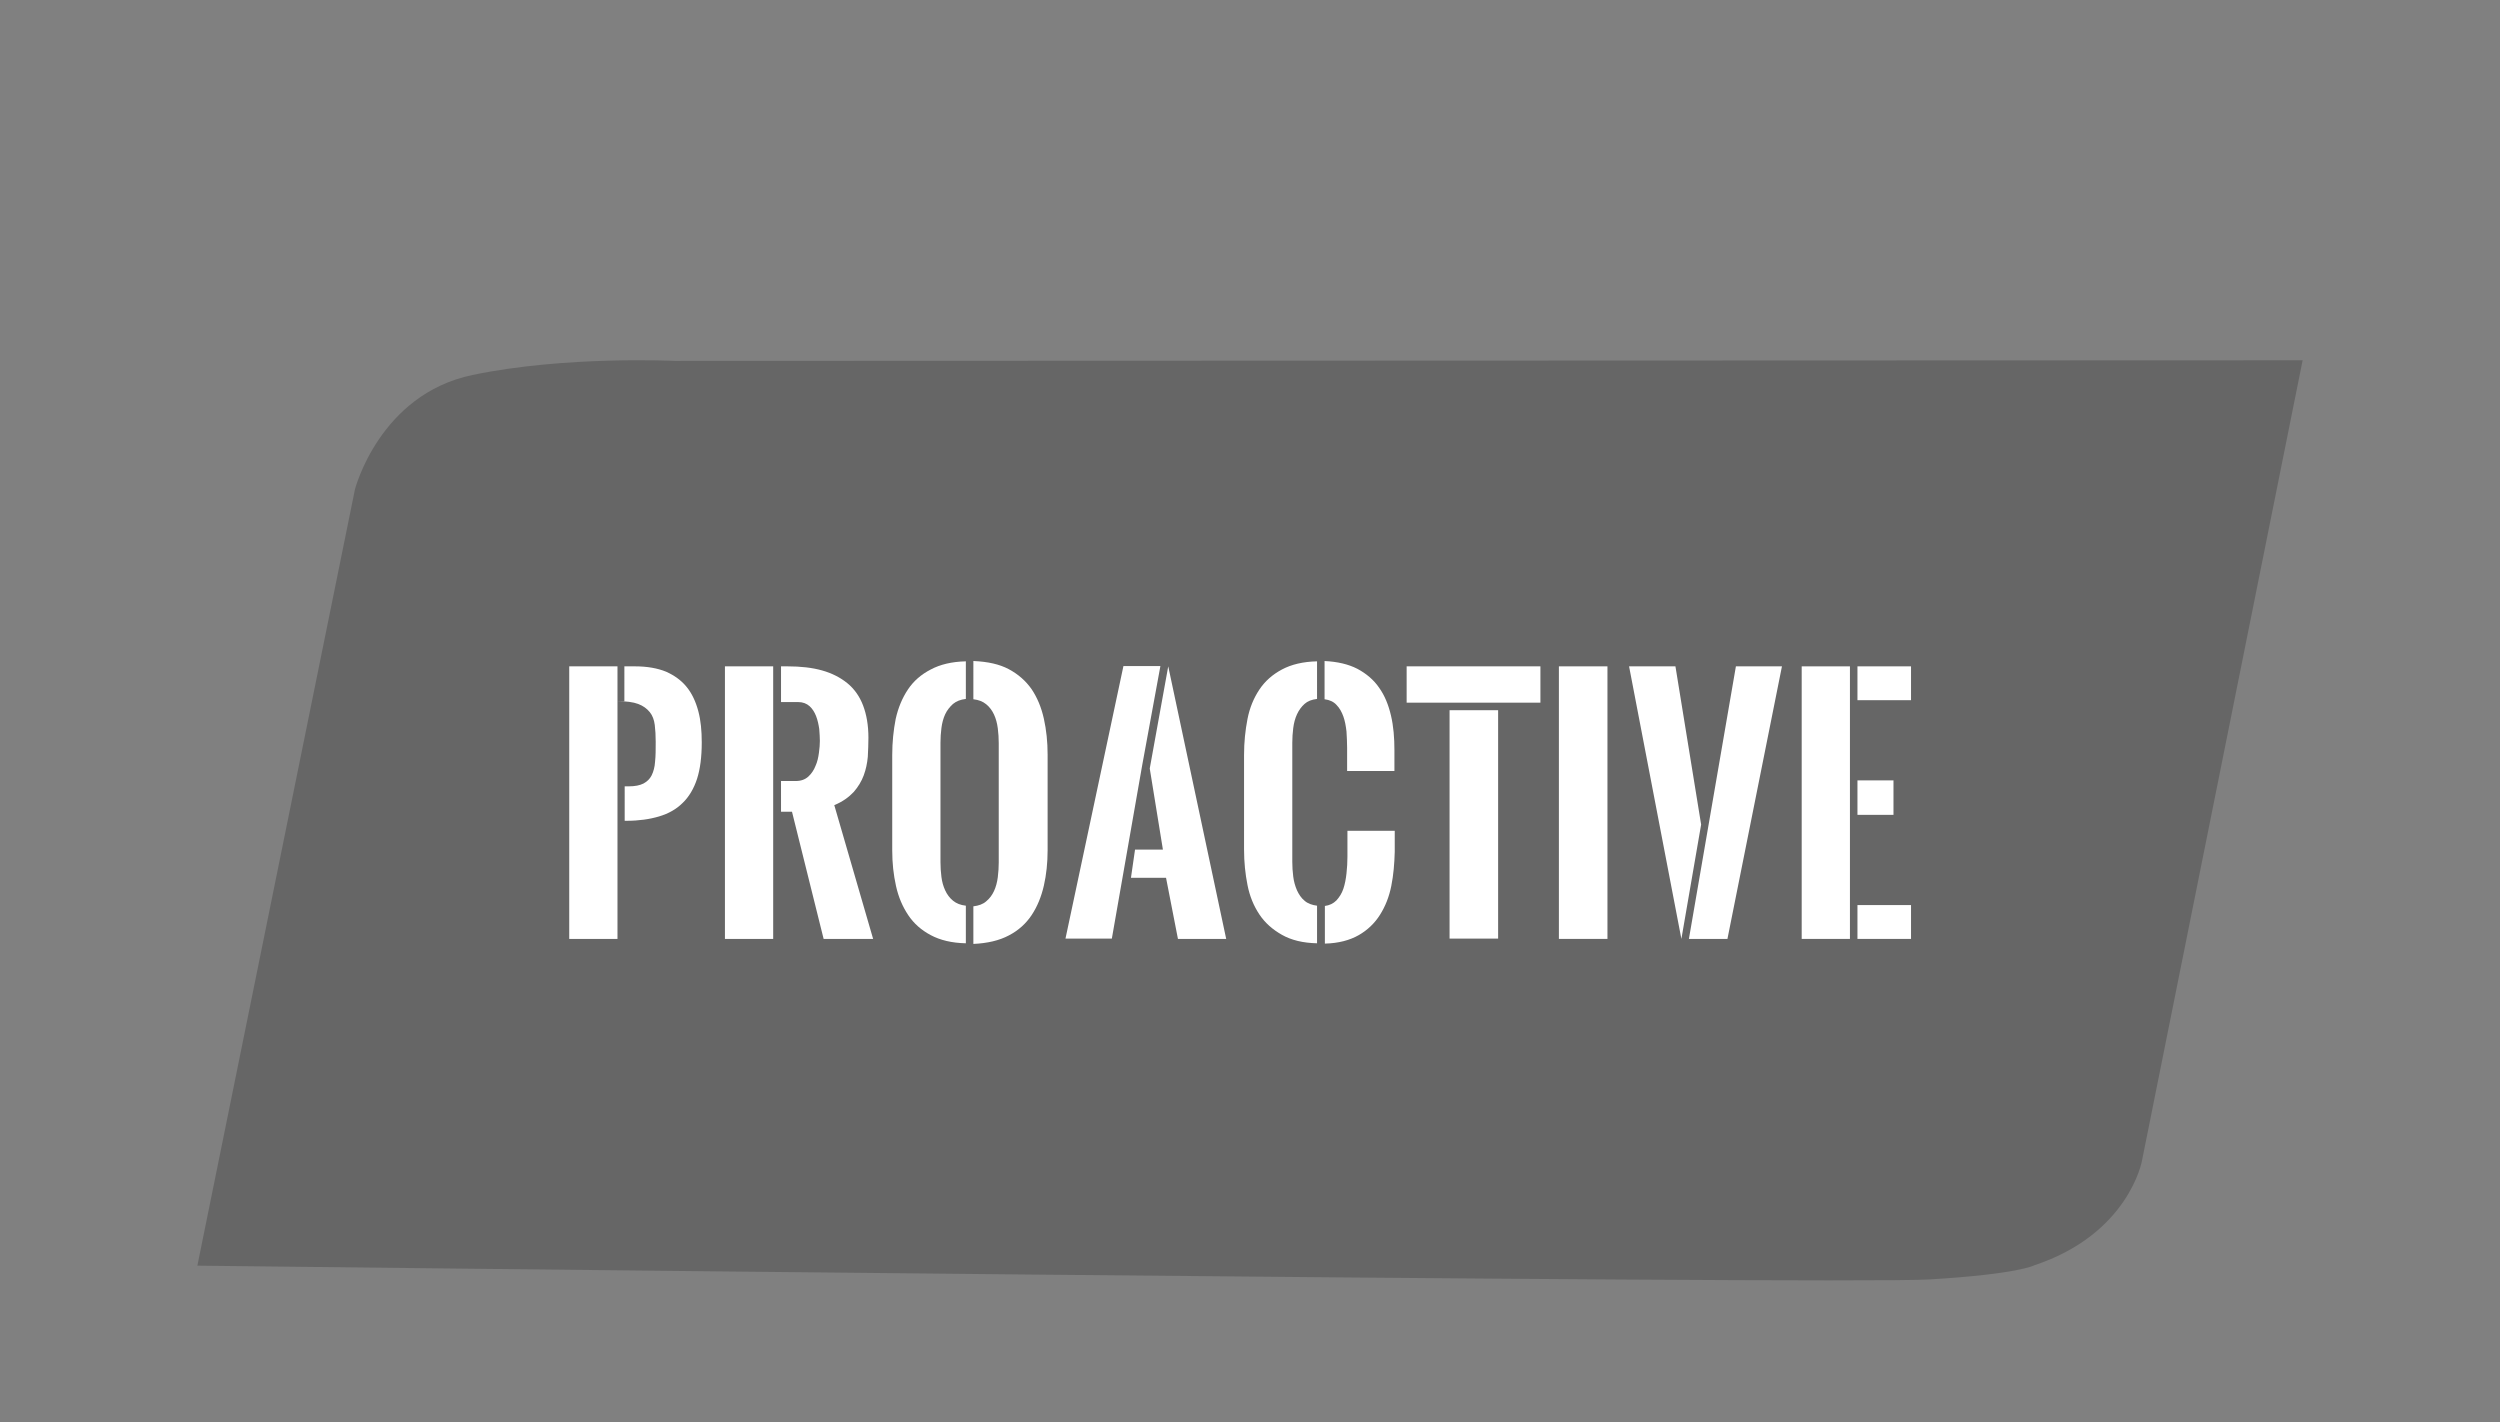 <?xml version="1.0" encoding="utf-8"?>
<!-- Generator: Adobe Illustrator 19.0.0, SVG Export Plug-In . SVG Version: 6.00 Build 0)  -->
<svg version="1.1" id="Calque_1" xmlns="http://www.w3.org/2000/svg" xmlns:xlink="http://www.w3.org/1999/xlink" x="0px" y="0px"
	 viewBox="-300 709 798 454" style="enable-background:new -300 709 798 454;" xml:space="preserve">
<rect x="-300" y="709" width="798" height="454" fill="#808080" stroke="none"/>
<style type="text/css">
	.st0{opacity:0.2;enable-background:new    ;}
	.st1{enable-background:new    ;}
	.st2{fill:#FFFFFF;}
</style>
<path class="st0" d="M-237,1113l50.3-247.8c0,0,7.8-30.3,37.5-36.5s64.5-4.5,64.5-4.5L435,824l-51.3,255.6c0,0-4.2,23.3-34.4,33.3
	c0,0-5,2.8-33.5,4.5C287.3,1119.1-237,1113-237,1113z"/>
<g class="st1">
	<path class="st2" d="M-102.9,1008.7h-15.4v-87h15.4V1008.7z M-100.5,921.7h3.2c3.9,0,7.2,0.6,9.9,1.7c2.7,1.2,4.9,2.8,6.6,4.9
		c1.7,2.1,2.9,4.7,3.7,7.7c0.8,3,1.1,6.3,1.1,10c0,4.6-0.5,8.5-1.5,11.6s-2.6,5.8-4.6,7.7c-2,2-4.5,3.4-7.5,4.3
		c-3,0.9-6.5,1.4-10.4,1.4h-0.6V960h1.3c2,0,3.5-0.3,4.7-0.9c1.1-0.6,2-1.4,2.6-2.6s1-2.7,1.1-4.4c0.2-1.8,0.2-3.9,0.2-6.3
		c0-2-0.1-3.8-0.3-5.4c-0.2-1.6-0.7-3-1.6-4.1s-2.1-2-3.7-2.6c-1.6-0.6-3.9-0.9-6.8-0.9h2.4V921.7z"/>
	<path class="st2" d="M-68.6,1008.7v-87h15.4v87H-68.6z M-50.8,958.3h4.8c1.7,0,3-0.5,4-1.4c1-0.9,1.8-2.1,2.3-3.4
		c0.6-1.3,0.9-2.7,1.1-4.2c0.2-1.5,0.3-2.7,0.3-3.8c0-1.1-0.1-2.4-0.2-3.8c-0.2-1.4-0.5-2.8-1-4.1c-0.5-1.3-1.2-2.4-2.1-3.2
		s-2.1-1.3-3.6-1.3h-5.5v-11.4h2.1c4.1,0,7.8,0.4,11,1.3c3.2,0.9,5.9,2.3,8.1,4.1s3.9,4.2,5,7.1c1.1,2.9,1.7,6.3,1.7,10.3
		c0,2-0.1,4-0.2,6.1c-0.2,2.1-0.6,4-1.3,5.9c-0.7,1.9-1.8,3.7-3.2,5.3c-1.5,1.6-3.5,3.1-6.2,4.2l12.4,42.7h-15.8l-10.1-40.6h-3.5
		V958.3z"/>
	<path class="st2" d="M8.3,932.1c-1.7,0.2-3,0.7-4.1,1.6c-1,0.9-1.9,2-2.5,3.3c-0.6,1.3-1,2.8-1.2,4.4c-0.2,1.6-0.3,3.1-0.3,4.7
		v38.1c0,1.6,0.1,3.1,0.3,4.7c0.2,1.6,0.6,3,1.2,4.3s1.4,2.4,2.5,3.3c1.1,0.9,2.4,1.4,4.1,1.6v12c-4.5-0.1-8.2-1-11.2-2.6
		c-3-1.6-5.4-3.7-7.2-6.4c-1.8-2.7-3.1-5.7-3.9-9.3s-1.2-7.3-1.2-11.3V950c0-4.1,0.4-7.9,1.1-11.5c0.8-3.6,2.1-6.7,3.9-9.4
		c1.8-2.7,4.2-4.8,7.3-6.4c3-1.6,6.7-2.5,11.2-2.6V932.1z M10.8,920c4.5,0.2,8.2,1,11.2,2.6c3,1.6,5.4,3.7,7.3,6.4
		c1.8,2.7,3.1,5.8,3.9,9.4s1.2,7.4,1.2,11.5v30.5c0,4-0.4,7.8-1.2,11.3c-0.8,3.5-2.1,6.7-3.9,9.4c-1.8,2.7-4.2,4.9-7.3,6.5
		c-3,1.6-6.8,2.5-11.3,2.7v-12c1.7-0.2,3.1-0.7,4.1-1.6c1.1-0.9,1.9-2,2.5-3.3s1-2.8,1.2-4.4c0.2-1.6,0.3-3.2,0.3-4.7v-38.1
		c0-1.6-0.1-3.1-0.3-4.7c-0.2-1.6-0.6-3.1-1.2-4.4c-0.6-1.3-1.4-2.4-2.5-3.3c-1.1-0.9-2.4-1.4-4.1-1.6V920z"/>
	<path class="st2" d="M64.6,953.2l-9.7,55.4H40.1l18.5-87h11.8L64.6,953.2z M72.9,921.7l18.5,87H76l-3.8-19.5H61l1.3-9h8.9L67,954.3
		L72.9,921.7z"/>
	<path class="st2" d="M120.4,932.1c-1.7,0.2-3,0.7-4,1.6c-1,0.9-1.8,2-2.4,3.3c-0.6,1.3-1,2.8-1.2,4.4c-0.2,1.6-0.3,3.1-0.3,4.7v38
		c0,1.6,0.1,3.1,0.3,4.7c0.2,1.6,0.6,3,1.2,4.4c0.6,1.3,1.4,2.5,2.4,3.3c1,0.9,2.4,1.4,4,1.6v12c-4.5-0.1-8.2-1-11.2-2.7
		s-5.4-3.8-7.2-6.5s-3.1-5.8-3.8-9.4c-0.7-3.5-1.1-7.3-1.1-11.3V950c0-4.1,0.4-7.9,1.1-11.5c0.7-3.6,2-6.7,3.8-9.4s4.2-4.8,7.2-6.4
		c3-1.6,6.7-2.5,11.2-2.6V932.1z M122.8,920c4.1,0.2,7.6,1,10.5,2.5c2.8,1.5,5.2,3.5,6.9,6c1.8,2.5,3,5.5,3.8,8.9s1.1,7.1,1.1,11.1
		v6.6H130v-7.4c0-1.7-0.1-3.5-0.2-5.2c-0.2-1.8-0.5-3.4-1-4.8s-1.2-2.7-2.2-3.7c-0.9-1-2.2-1.6-3.8-1.8V920z M122.8,998.2
		c1.6-0.2,2.8-0.8,3.8-1.8c0.9-1,1.7-2.2,2.2-3.7s0.8-3.1,1-4.9c0.2-1.8,0.3-3.6,0.3-5.3v-8.3h15.1v6.7c-0.1,3.8-0.4,7.4-1.1,10.9
		s-1.9,6.5-3.6,9.2c-1.7,2.7-4,4.9-6.8,6.5s-6.4,2.6-10.8,2.7V998.2z"/>
	<path class="st2" d="M149,921.7h42.7v11.6H149V921.7z M178.2,935.7v72.9h-15.5v-72.9H178.2z"/>
	<path class="st2" d="M197.6,921.7h15.5v87h-15.5V921.7z"/>
	<path class="st2" d="M236.7,1008.7l-16.7-87h14.8l8.2,50.5L236.7,1008.7z M254.1,921.7h14.7l-17.4,87h-12.3L254.1,921.7z"/>
	<path class="st2" d="M275.1,1008.7v-87h15.4v87H275.1z M292.9,921.7h17.1v10.8h-17.1V921.7z M292.9,958.1h11.5v11h-11.5V958.1z
		 M292.9,997.9h17.1v10.8h-17.1V997.9z"/>
</g>
</svg>
